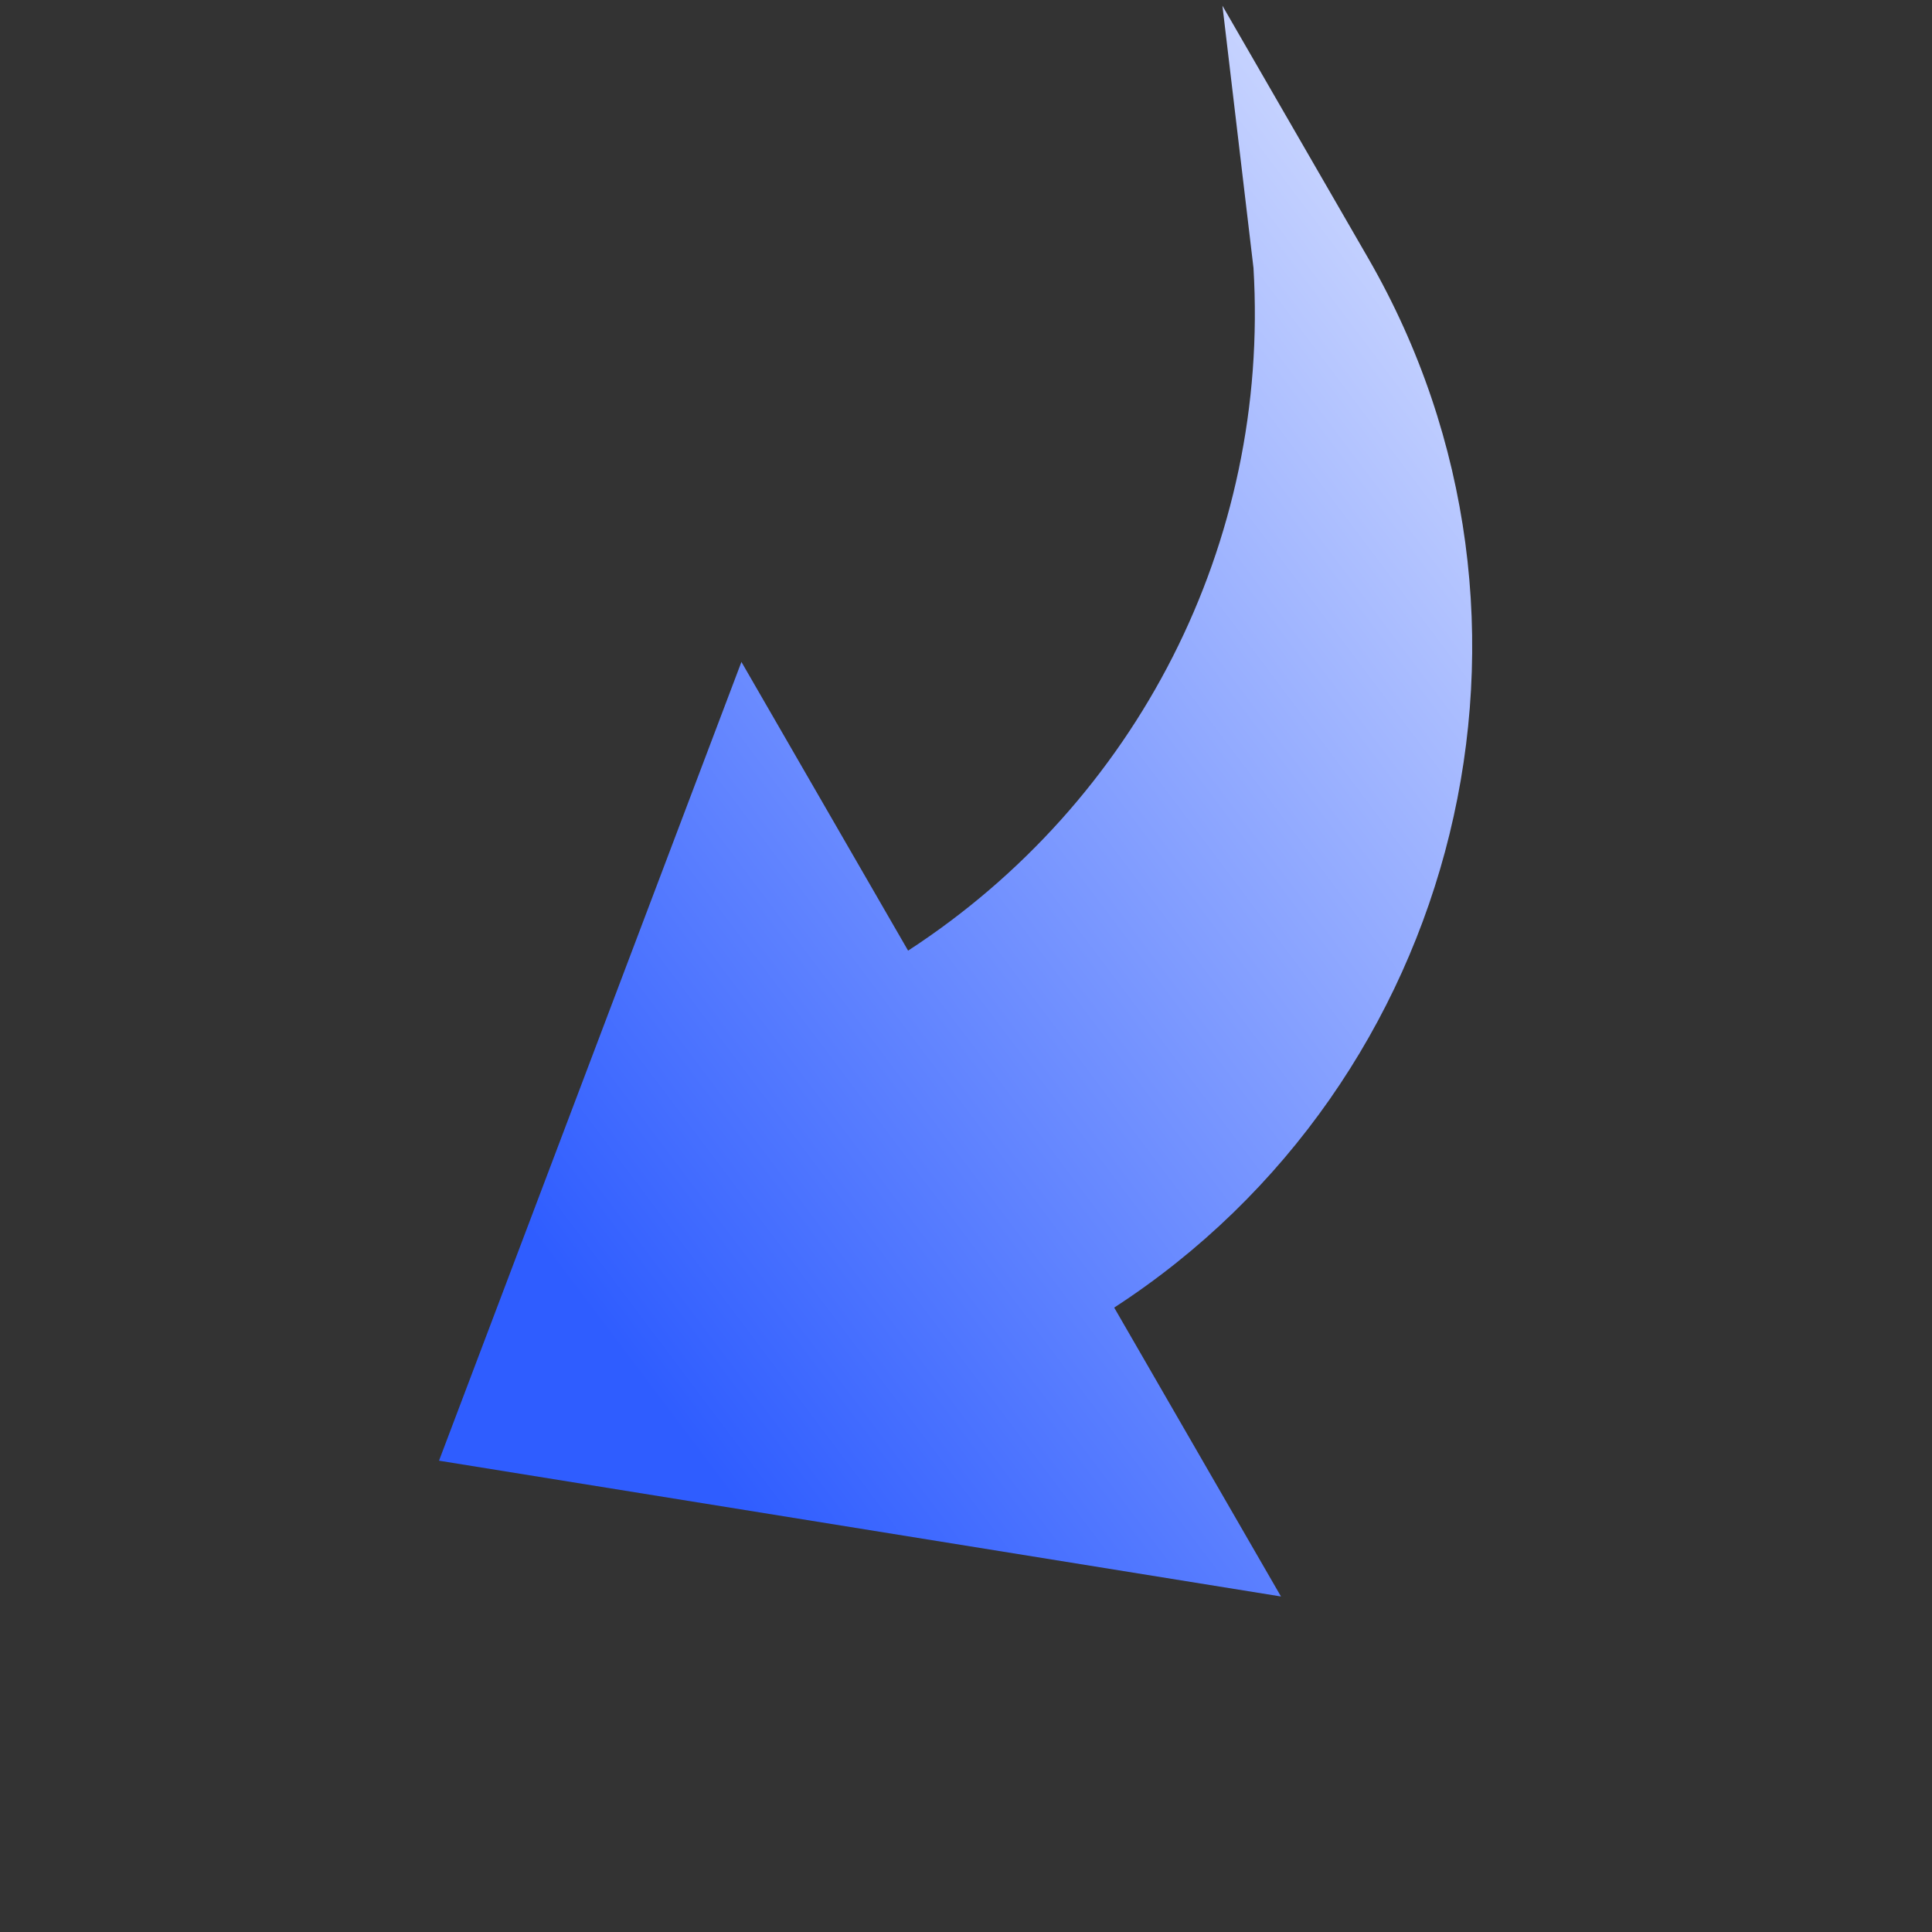 <svg width="125" height="125" viewBox="0 0 125 125" fill="none" xmlns="http://www.w3.org/2000/svg">
<rect x="0" y="0" width="125" height="125" fill="#333333" stroke="none"/>
<g id="share 1" clip-path="url(#clip0_84_4222)">
<g id="Group">
<path id="Vector" d="M72.088 84.601C94.52 70.044 102.036 40.111 88.514 16.691L79.091 0.37L81.1 17.335C82.167 35.132 73.563 51.873 58.754 61.506L47.97 42.827L28.404 94.506L82.879 103.292L72.088 84.601Z" fill="url(#paint0_linear_84_4222)"/>
</g>
</g>
<defs>
<linearGradient id="paint0_linear_84_4222" x1="28.624" y1="95.675" x2="131.897" y2="17.949" gradientUnits="userSpaceOnUse">
<stop offset="0.109" stop-color="#2F5DFF"/>
<stop offset="1" stop-color="white"/>
</linearGradient>
<clipPath id="clip0_84_4222">
<rect width="91.027" height="91.027" fill="white" transform="translate(124.632 79.186) rotate(150)"/>
</clipPath>
</defs>
</svg>
